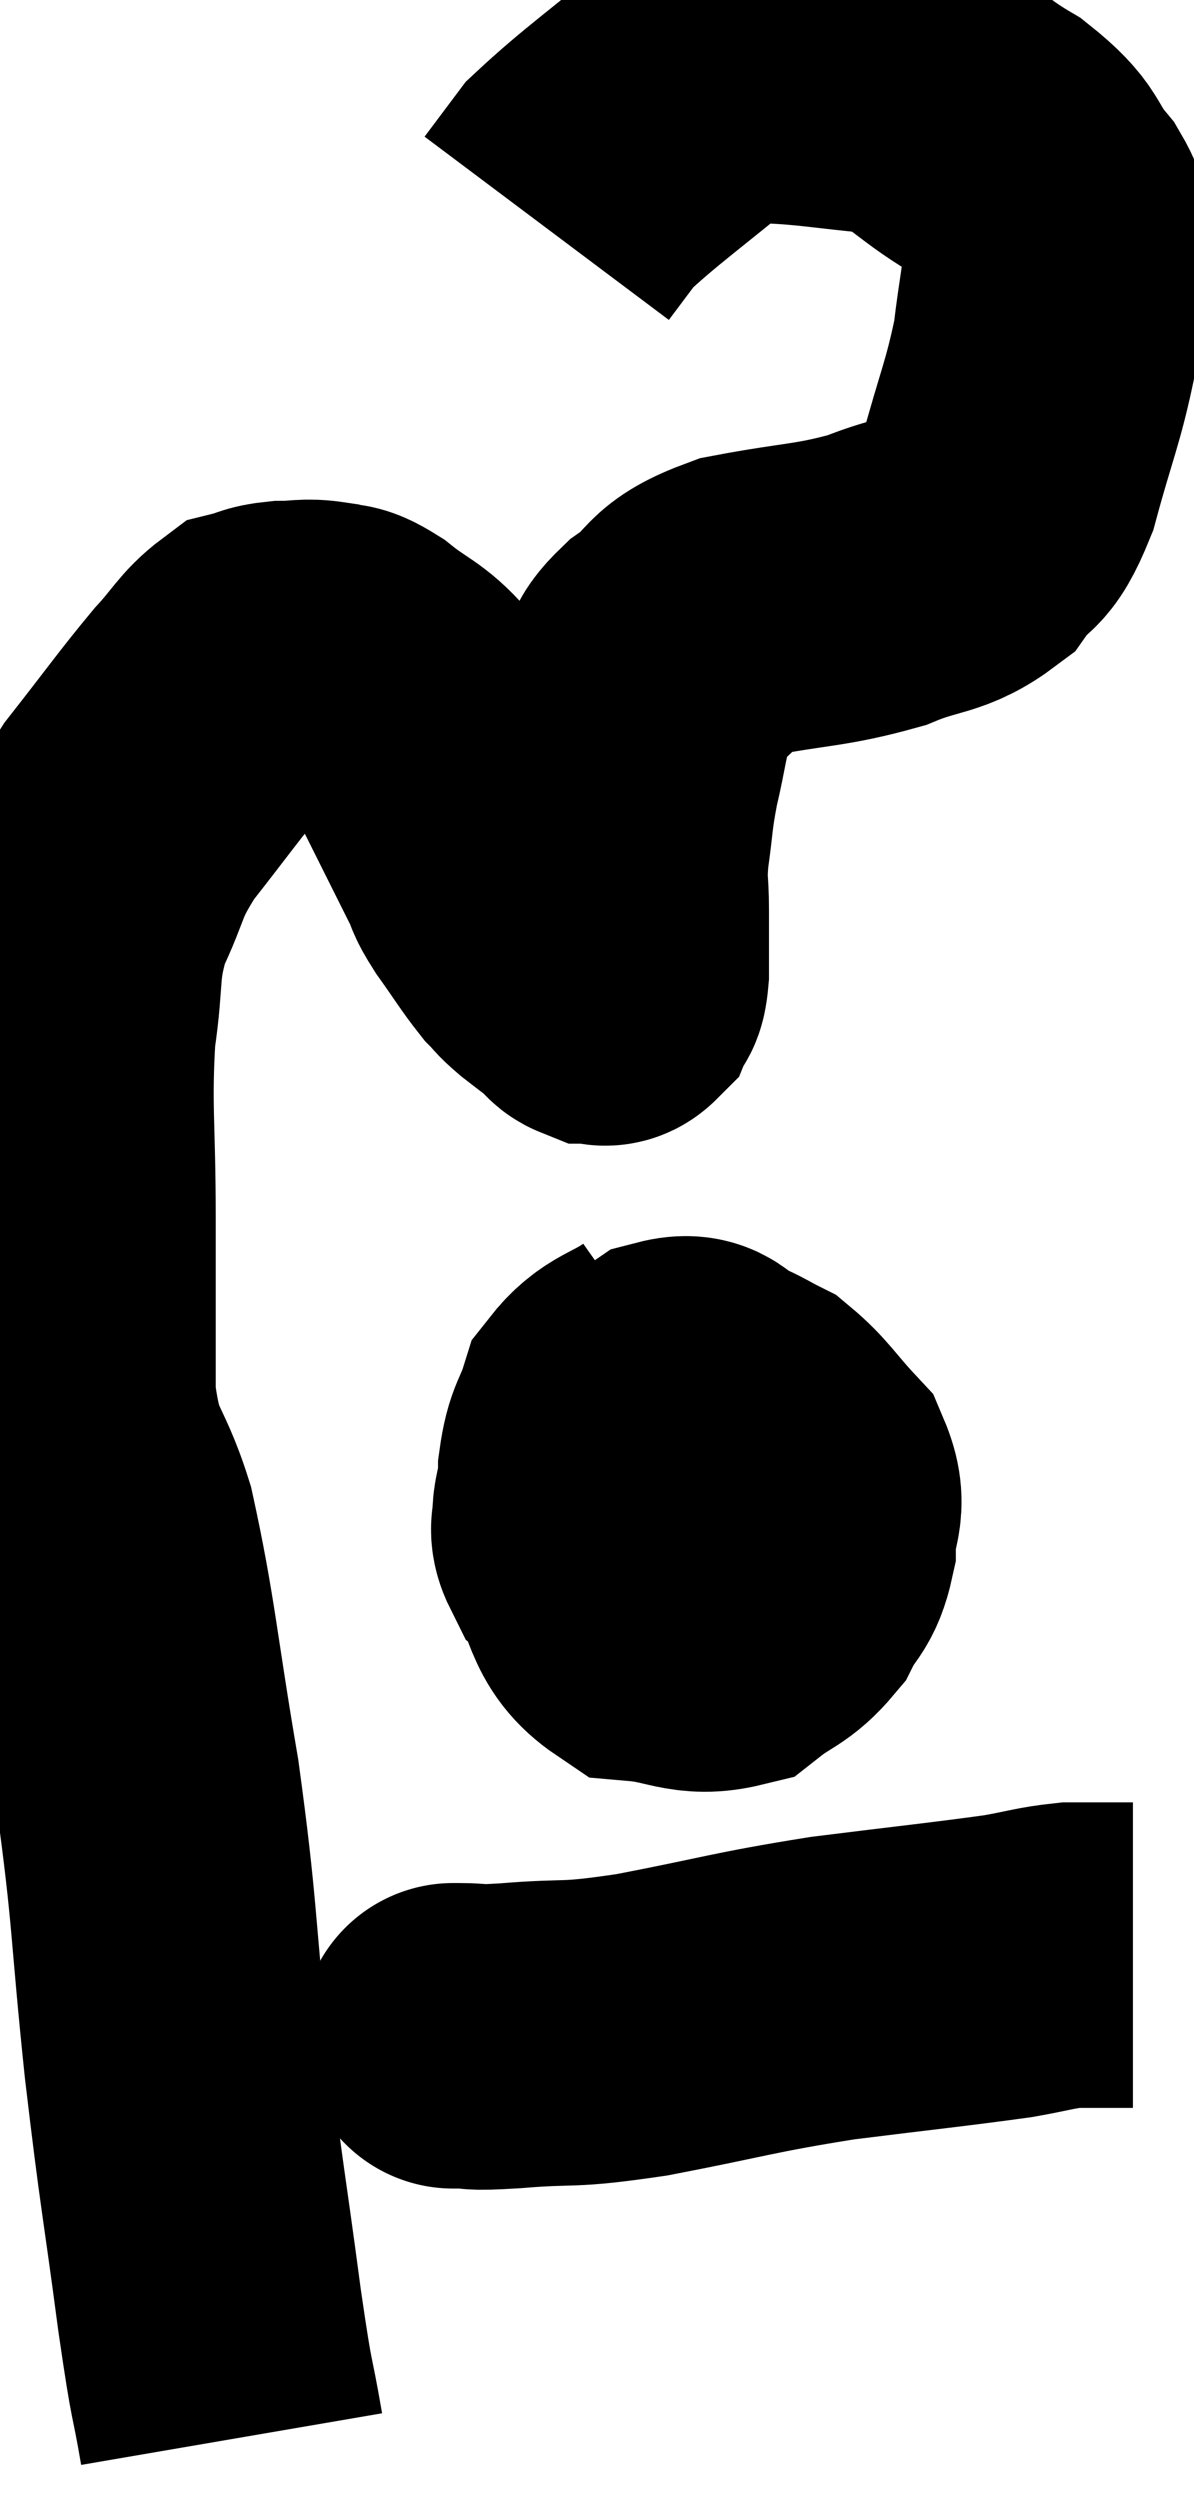 <svg xmlns="http://www.w3.org/2000/svg" viewBox="11.507 6.764 19.553 40.916" width="19.553" height="40.916"><path d="M 15.3 46.68 C 15.12 45.63, 15.165 46.125, 14.94 44.58 C 14.67 42.54, 14.655 42.66, 14.4 40.5 C 14.16 38.22, 14.22 38.13, 13.92 35.94 C 13.56 33.84, 13.545 33.315, 13.2 31.74 C 12.87 30.69, 12.705 30.9, 12.54 29.64 C 12.54 28.17, 12.54 28.2, 12.54 26.7 C 12.54 25.17, 12.465 24.9, 12.54 23.64 C 12.69 22.65, 12.57 22.56, 12.84 21.66 C 13.23 20.85, 13.095 20.865, 13.62 20.04 C 14.28 19.2, 14.43 18.975, 14.94 18.36 C 15.3 17.97, 15.36 17.805, 15.66 17.58 C 15.9 17.52, 15.855 17.49, 16.14 17.46 C 16.47 17.46, 16.5 17.415, 16.8 17.46 C 17.07 17.55, 16.98 17.415, 17.34 17.64 C 17.79 18, 17.91 17.985, 18.24 18.36 C 18.45 18.75, 18.45 18.735, 18.66 19.14 C 18.87 19.56, 18.87 19.56, 19.08 19.98 C 19.29 20.4, 19.335 20.49, 19.5 20.82 C 19.62 21.06, 19.53 20.97, 19.74 21.3 C 20.04 21.72, 20.115 21.855, 20.34 22.14 C 20.49 22.29, 20.43 22.26, 20.64 22.44 C 20.91 22.65, 21.015 22.725, 21.18 22.86 C 21.24 22.92, 21.225 22.95, 21.3 22.98 C 21.39 22.98, 21.405 23.055, 21.48 22.98 C 21.54 22.83, 21.57 23.01, 21.6 22.68 C 21.6 22.17, 21.6 22.155, 21.6 21.66 C 21.6 21.18, 21.555 21.255, 21.6 20.7 C 21.69 20.07, 21.66 20.07, 21.78 19.44 C 21.93 18.81, 21.915 18.66, 22.08 18.18 C 22.26 17.85, 22.05 17.895, 22.44 17.52 C 23.04 17.1, 22.785 16.995, 23.64 16.68 C 24.75 16.47, 24.945 16.515, 25.86 16.26 C 26.58 15.96, 26.76 16.065, 27.3 15.66 C 27.66 15.15, 27.69 15.45, 28.02 14.64 C 28.32 13.53, 28.425 13.365, 28.62 12.42 C 28.71 11.64, 28.785 11.415, 28.8 10.86 C 28.74 10.53, 28.935 10.635, 28.68 10.2 C 28.23 9.66, 28.44 9.645, 27.78 9.12 C 26.91 8.61, 26.955 8.4, 26.04 8.1 C 25.08 8.01, 24.84 7.95, 24.12 7.92 C 23.64 7.95, 23.94 7.515, 23.16 7.98 C 22.08 8.88, 21.675 9.15, 21 9.78 C 20.73 10.14, 20.595 10.32, 20.46 10.5 L 20.46 10.5" fill="none" stroke="black" stroke-width="5"></path><path d="M 22.5 29.16 C 21.99 29.52, 21.81 29.46, 21.48 29.88 C 21.33 30.36, 21.255 30.3, 21.18 30.84 C 21.18 31.44, 20.97 31.395, 21.18 32.04 C 21.6 32.73, 21.465 33.045, 22.02 33.42 C 22.71 33.48, 22.845 33.675, 23.4 33.54 C 23.82 33.21, 23.925 33.255, 24.24 32.88 C 24.45 32.46, 24.555 32.52, 24.66 32.04 C 24.66 31.5, 24.87 31.455, 24.66 30.96 C 24.24 30.51, 24.18 30.36, 23.82 30.06 C 23.52 29.91, 23.535 29.895, 23.22 29.76 C 22.89 29.64, 22.965 29.415, 22.56 29.52 C 22.08 29.85, 21.915 29.73, 21.6 30.18 C 21.45 30.75, 21.42 30.87, 21.3 31.32 C 21.21 31.65, 20.955 31.65, 21.12 31.98 C 21.54 32.31, 21.405 32.445, 21.96 32.64 C 22.65 32.7, 22.785 32.94, 23.34 32.76 C 23.76 32.34, 23.955 32.28, 24.18 31.92 C 24.21 31.62, 24.225 31.575, 24.24 31.32 C 24.24 31.11, 24.315 31.035, 24.24 30.9 C 24.09 30.84, 24.18 30.825, 23.94 30.78 C 23.61 30.75, 23.52 30.42, 23.28 30.72 C 23.13 31.35, 23.055 31.515, 22.98 31.98 C 22.98 32.28, 22.95 32.355, 22.98 32.58 C 23.04 32.73, 22.86 33.015, 23.1 32.88 C 23.52 32.46, 23.775 32.37, 23.94 32.04 C 23.85 31.8, 24.045 31.755, 23.76 31.56 C 23.28 31.41, 23.115 31.335, 22.8 31.26 C 22.65 31.26, 22.695 31.245, 22.5 31.26 L 22.02 31.32" fill="none" stroke="black" stroke-width="5"></path><path d="M 19.02 40.08 C 19.02 40.08, 18.81 40.08, 19.02 40.08 C 19.44 40.08, 19.11 40.125, 19.86 40.08 C 20.94 39.99, 20.7 40.095, 22.02 39.9 C 23.58 39.6, 23.64 39.54, 25.14 39.3 C 26.58 39.12, 27.045 39.075, 28.02 38.94 C 28.53 38.85, 28.62 38.805, 29.04 38.76 C 29.37 38.76, 29.445 38.76, 29.7 38.76 C 29.88 38.76, 29.97 38.76, 30.06 38.76 L 30.06 38.76" fill="none" stroke="black" stroke-width="5"></path></svg>